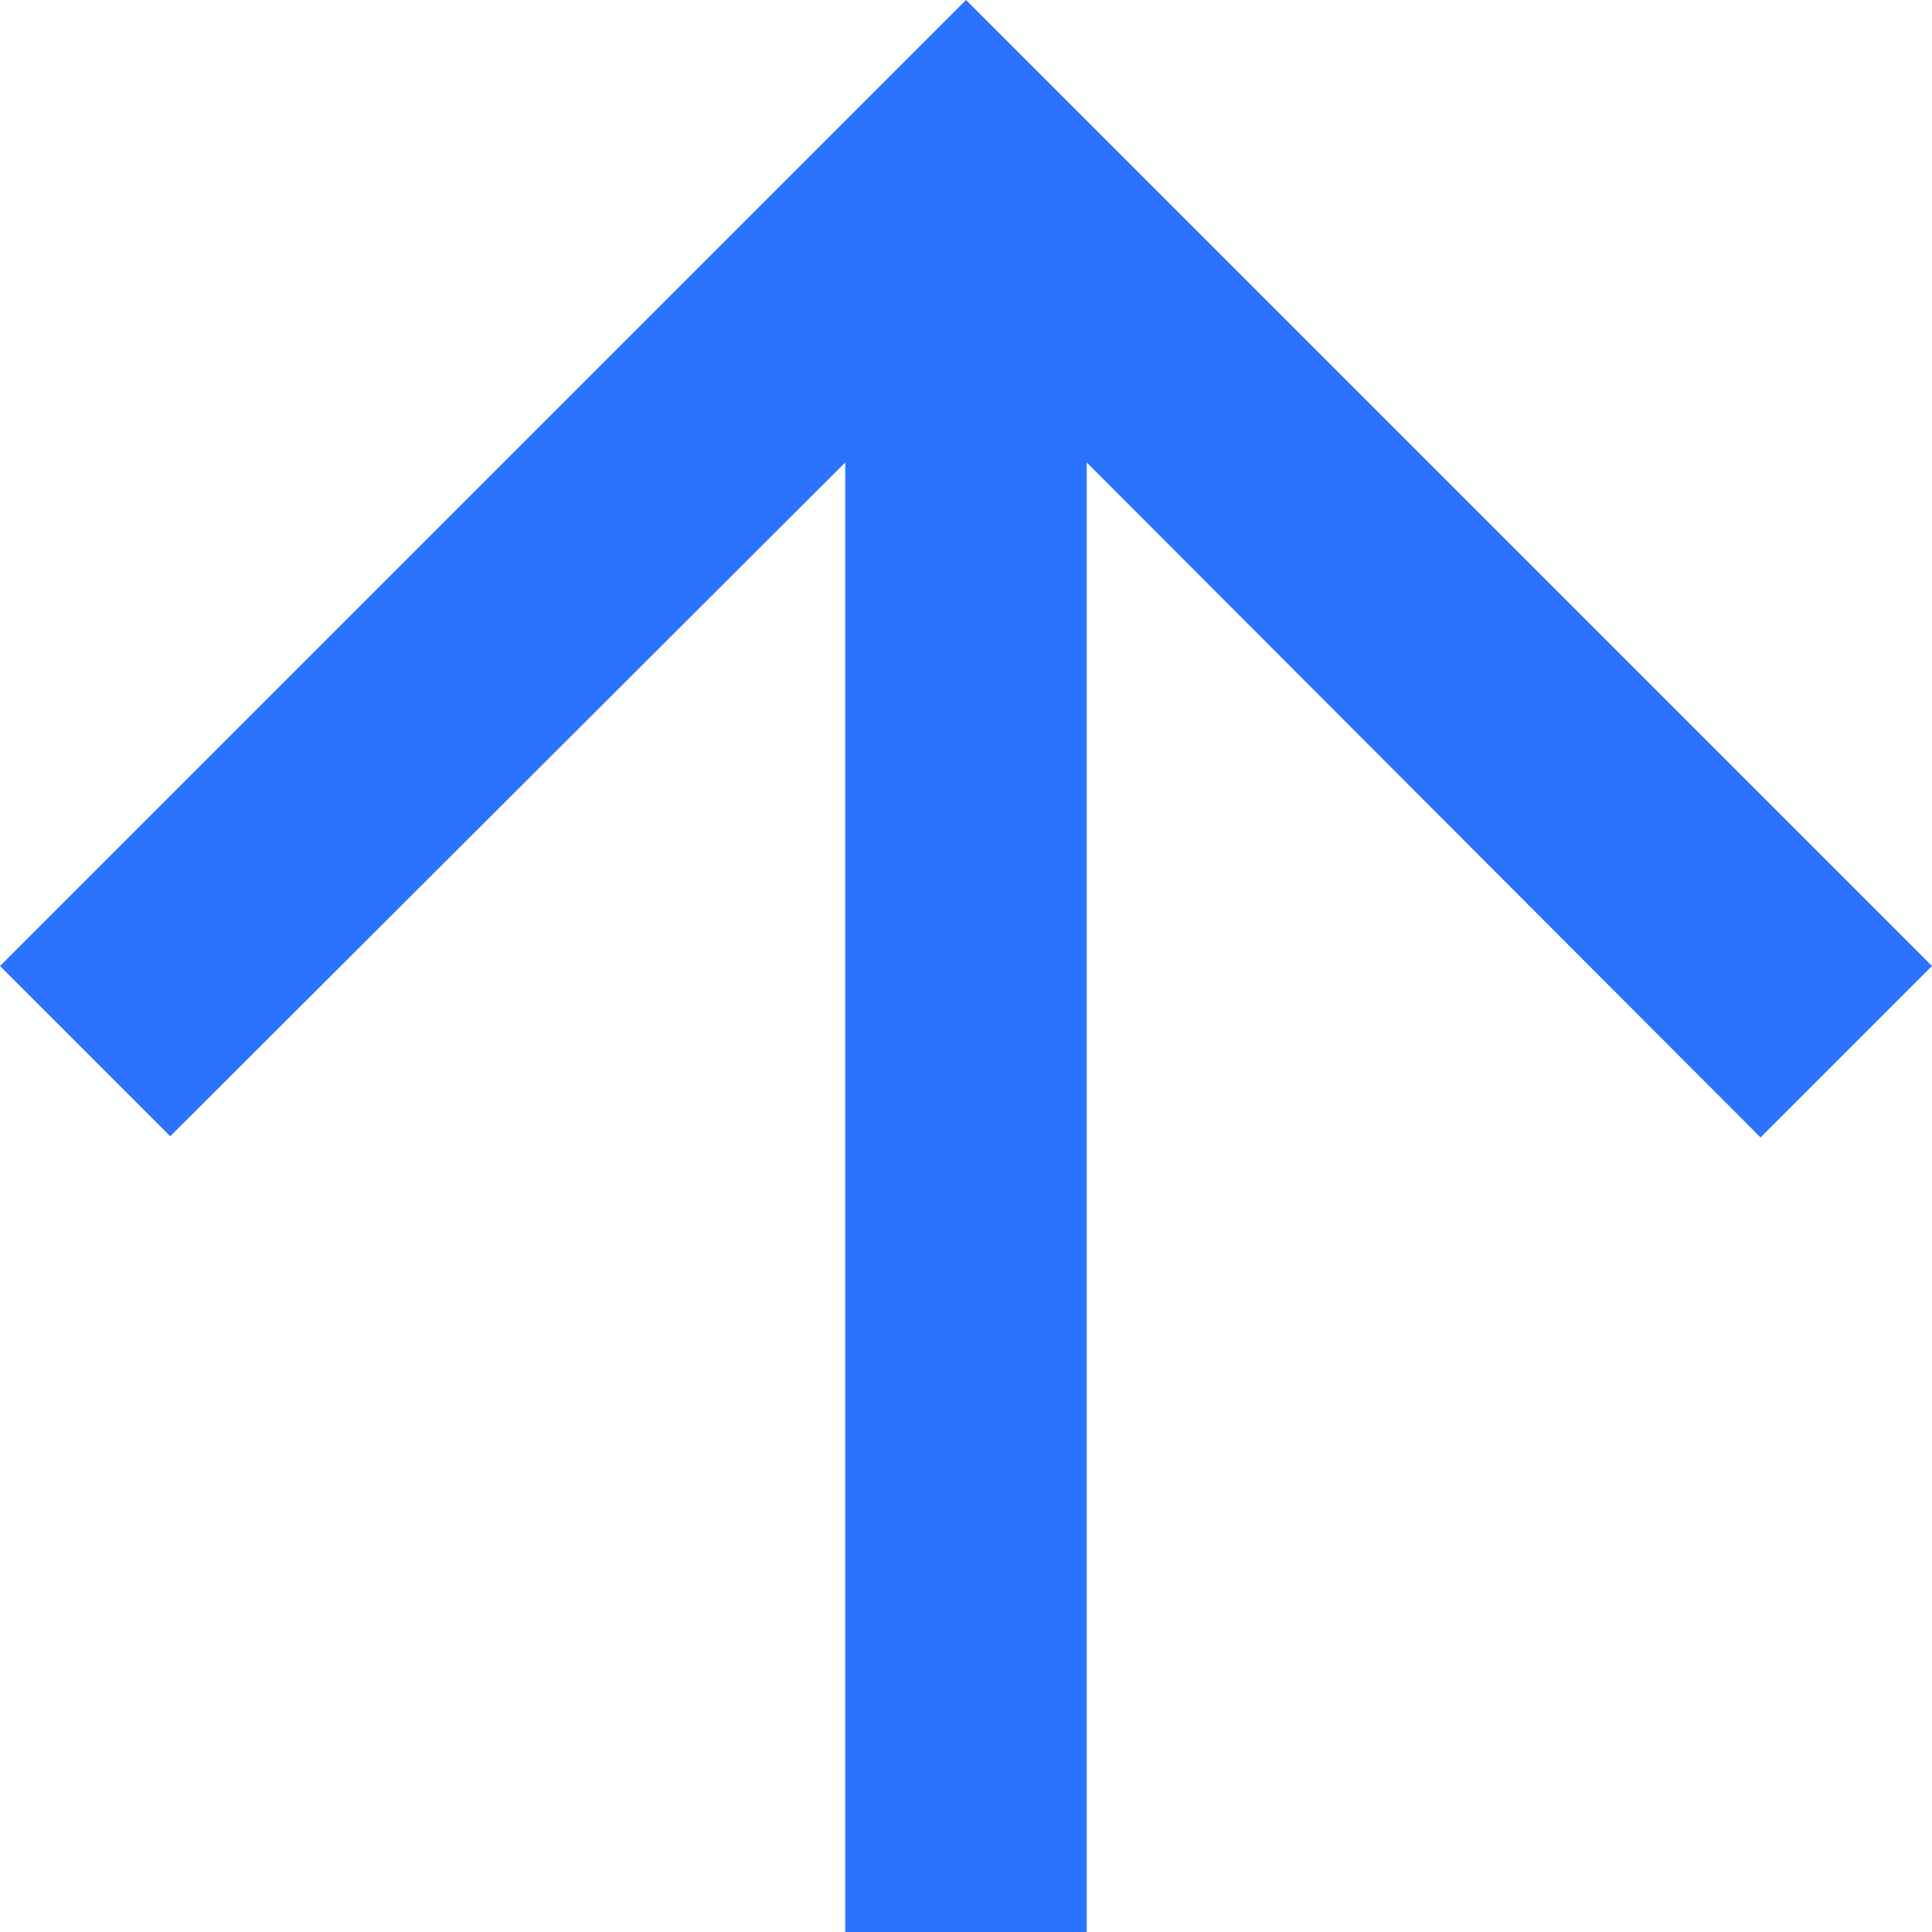 <svg width="16" height="16" viewBox="0 0 16 16" fill="none" xmlns="http://www.w3.org/2000/svg">
<path d="M2.54292e-07 8L1.41 9.41L7 3.83L7 16L9 16L9 3.83L14.58 9.42L16 8L8 6.99382e-07L2.54292e-07 8Z" fill="#2B73FF"/>
</svg>
